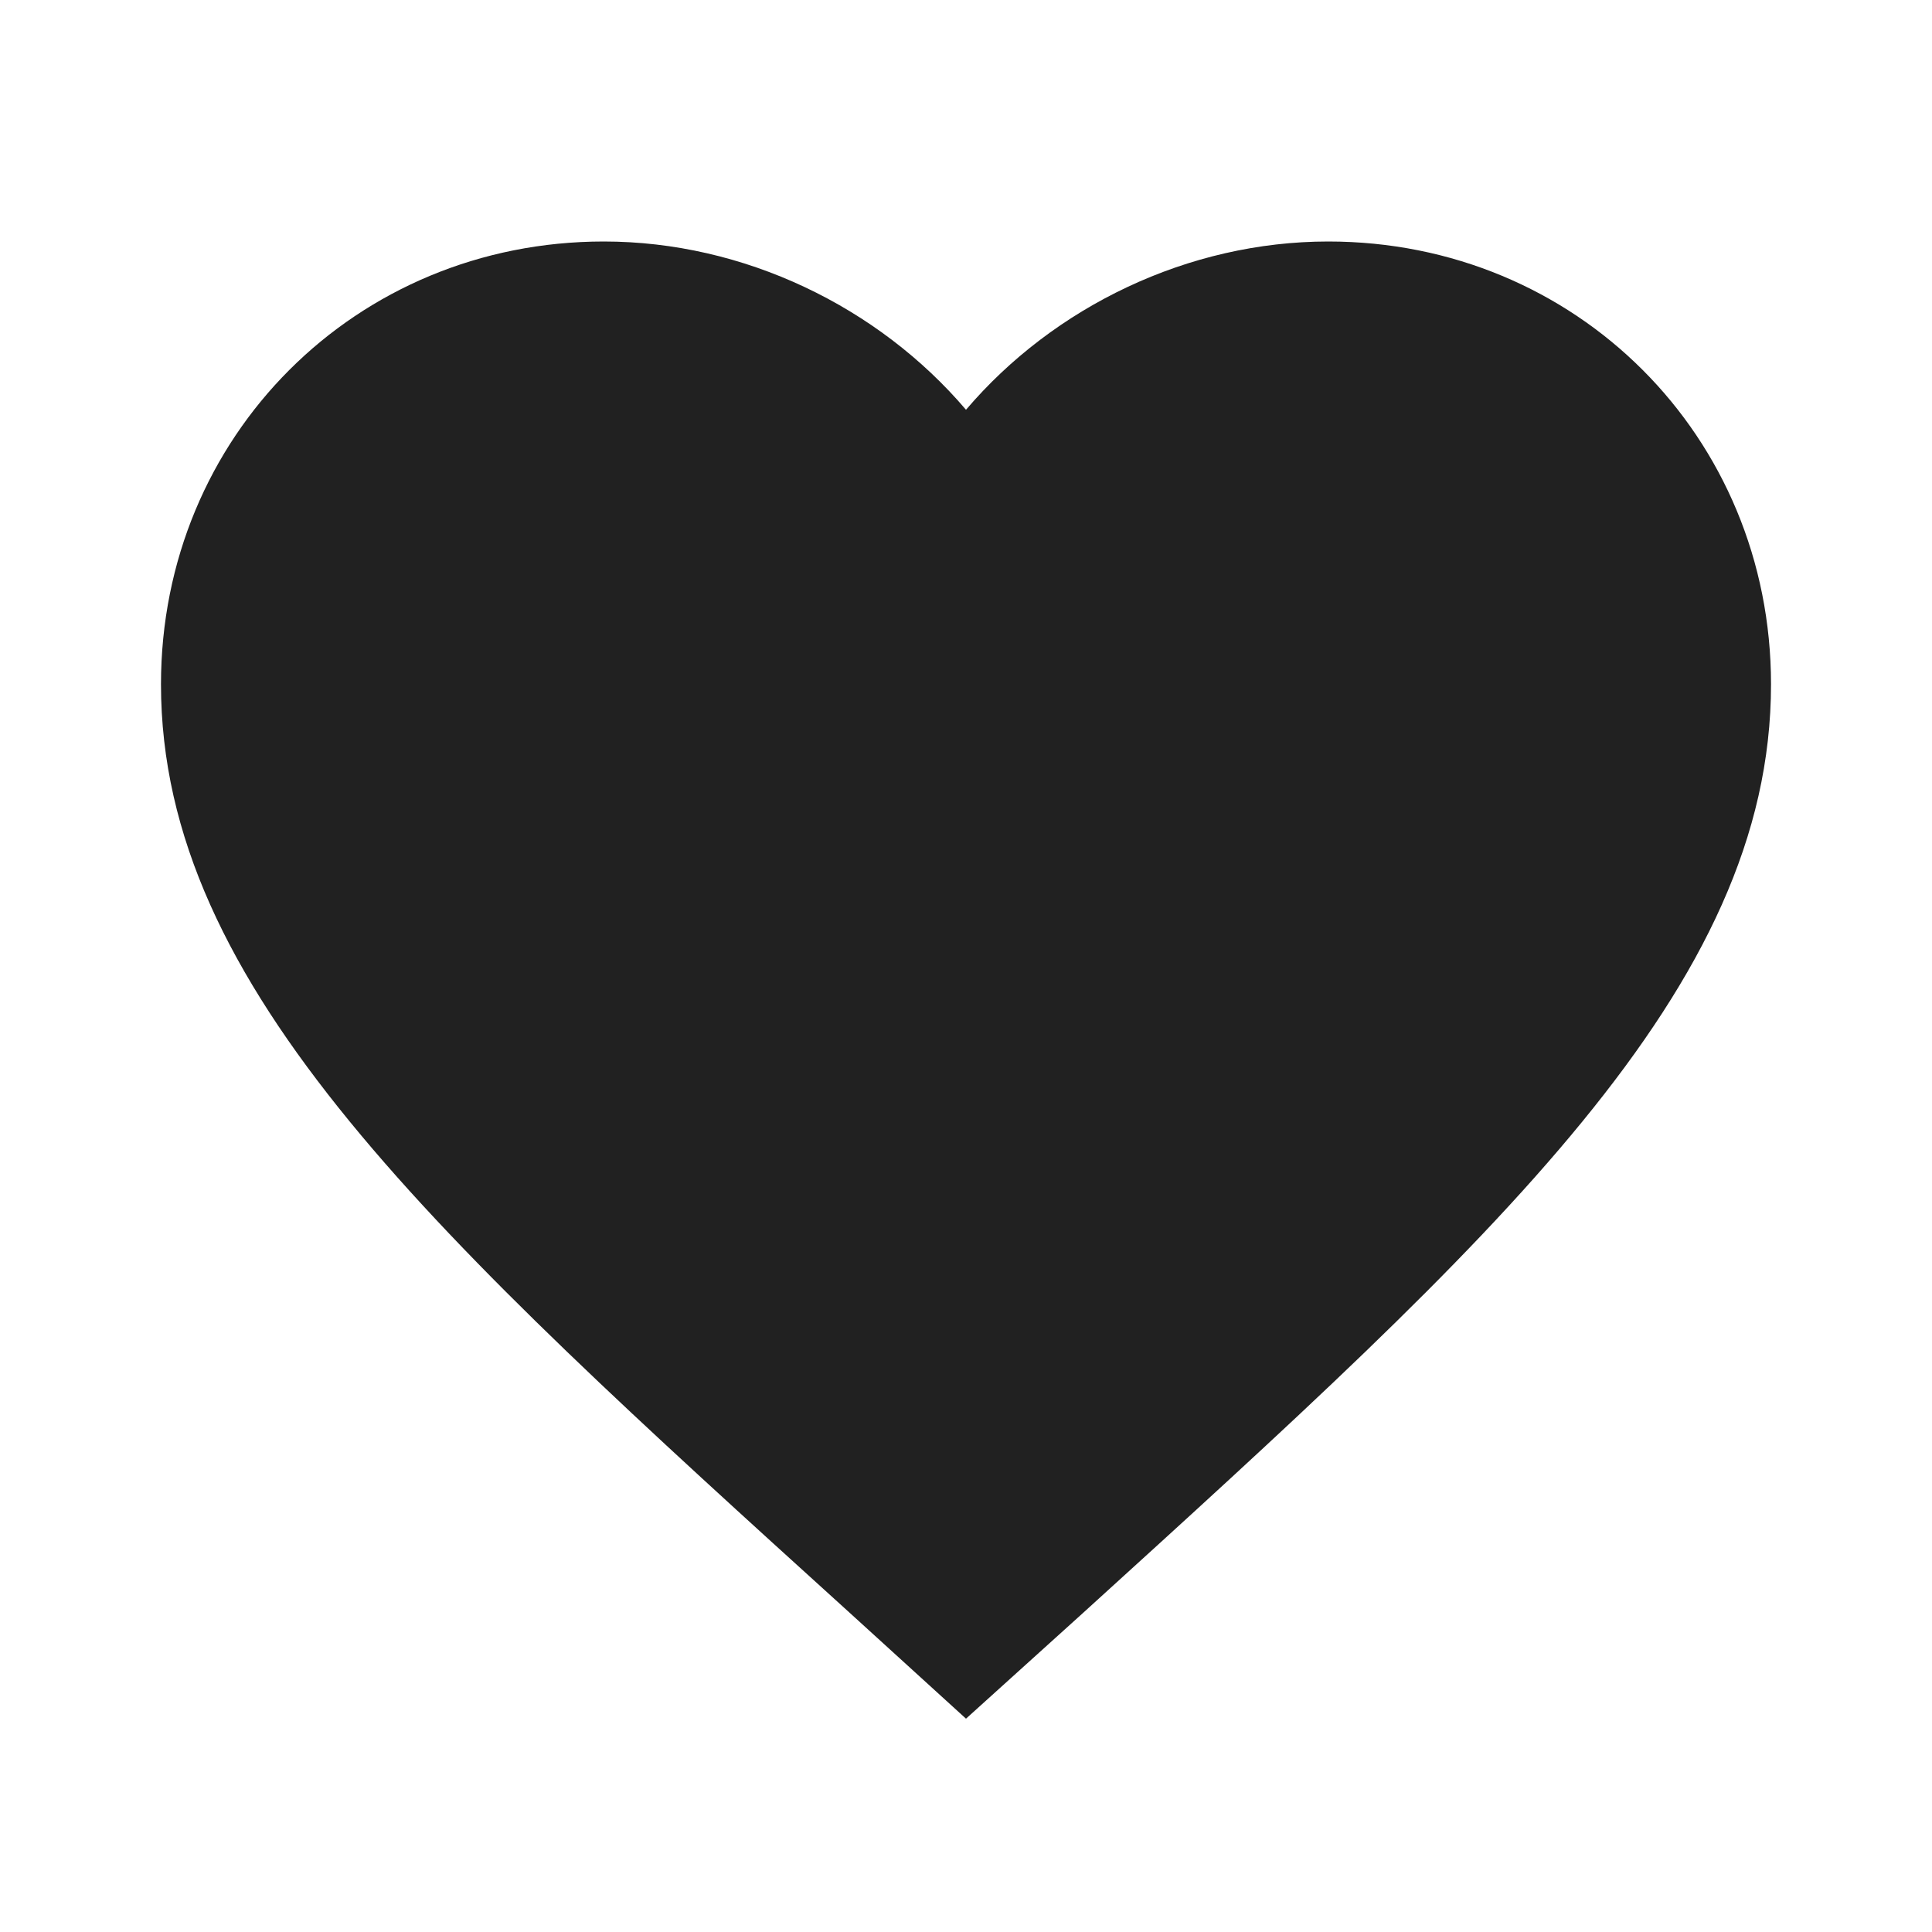 <svg width="24" height="24" viewBox="0 0 43 43" xmlns="http://www.w3.org/2000/svg">
<path d="M21.5 38.252L18.902 35.887C9.675 27.52 3.583 22.002 3.583 15.229C3.583 9.711 7.919 5.375 13.438 5.375C16.555 5.375 19.547 6.826 21.5 9.12C23.453 6.826 26.445 5.375 29.563 5.375C35.081 5.375 39.417 9.711 39.417 15.229C39.417 22.002 33.325 27.52 24.098 35.905L21.5 38.252Z" fill-opacity="0.87"/>
</svg>
